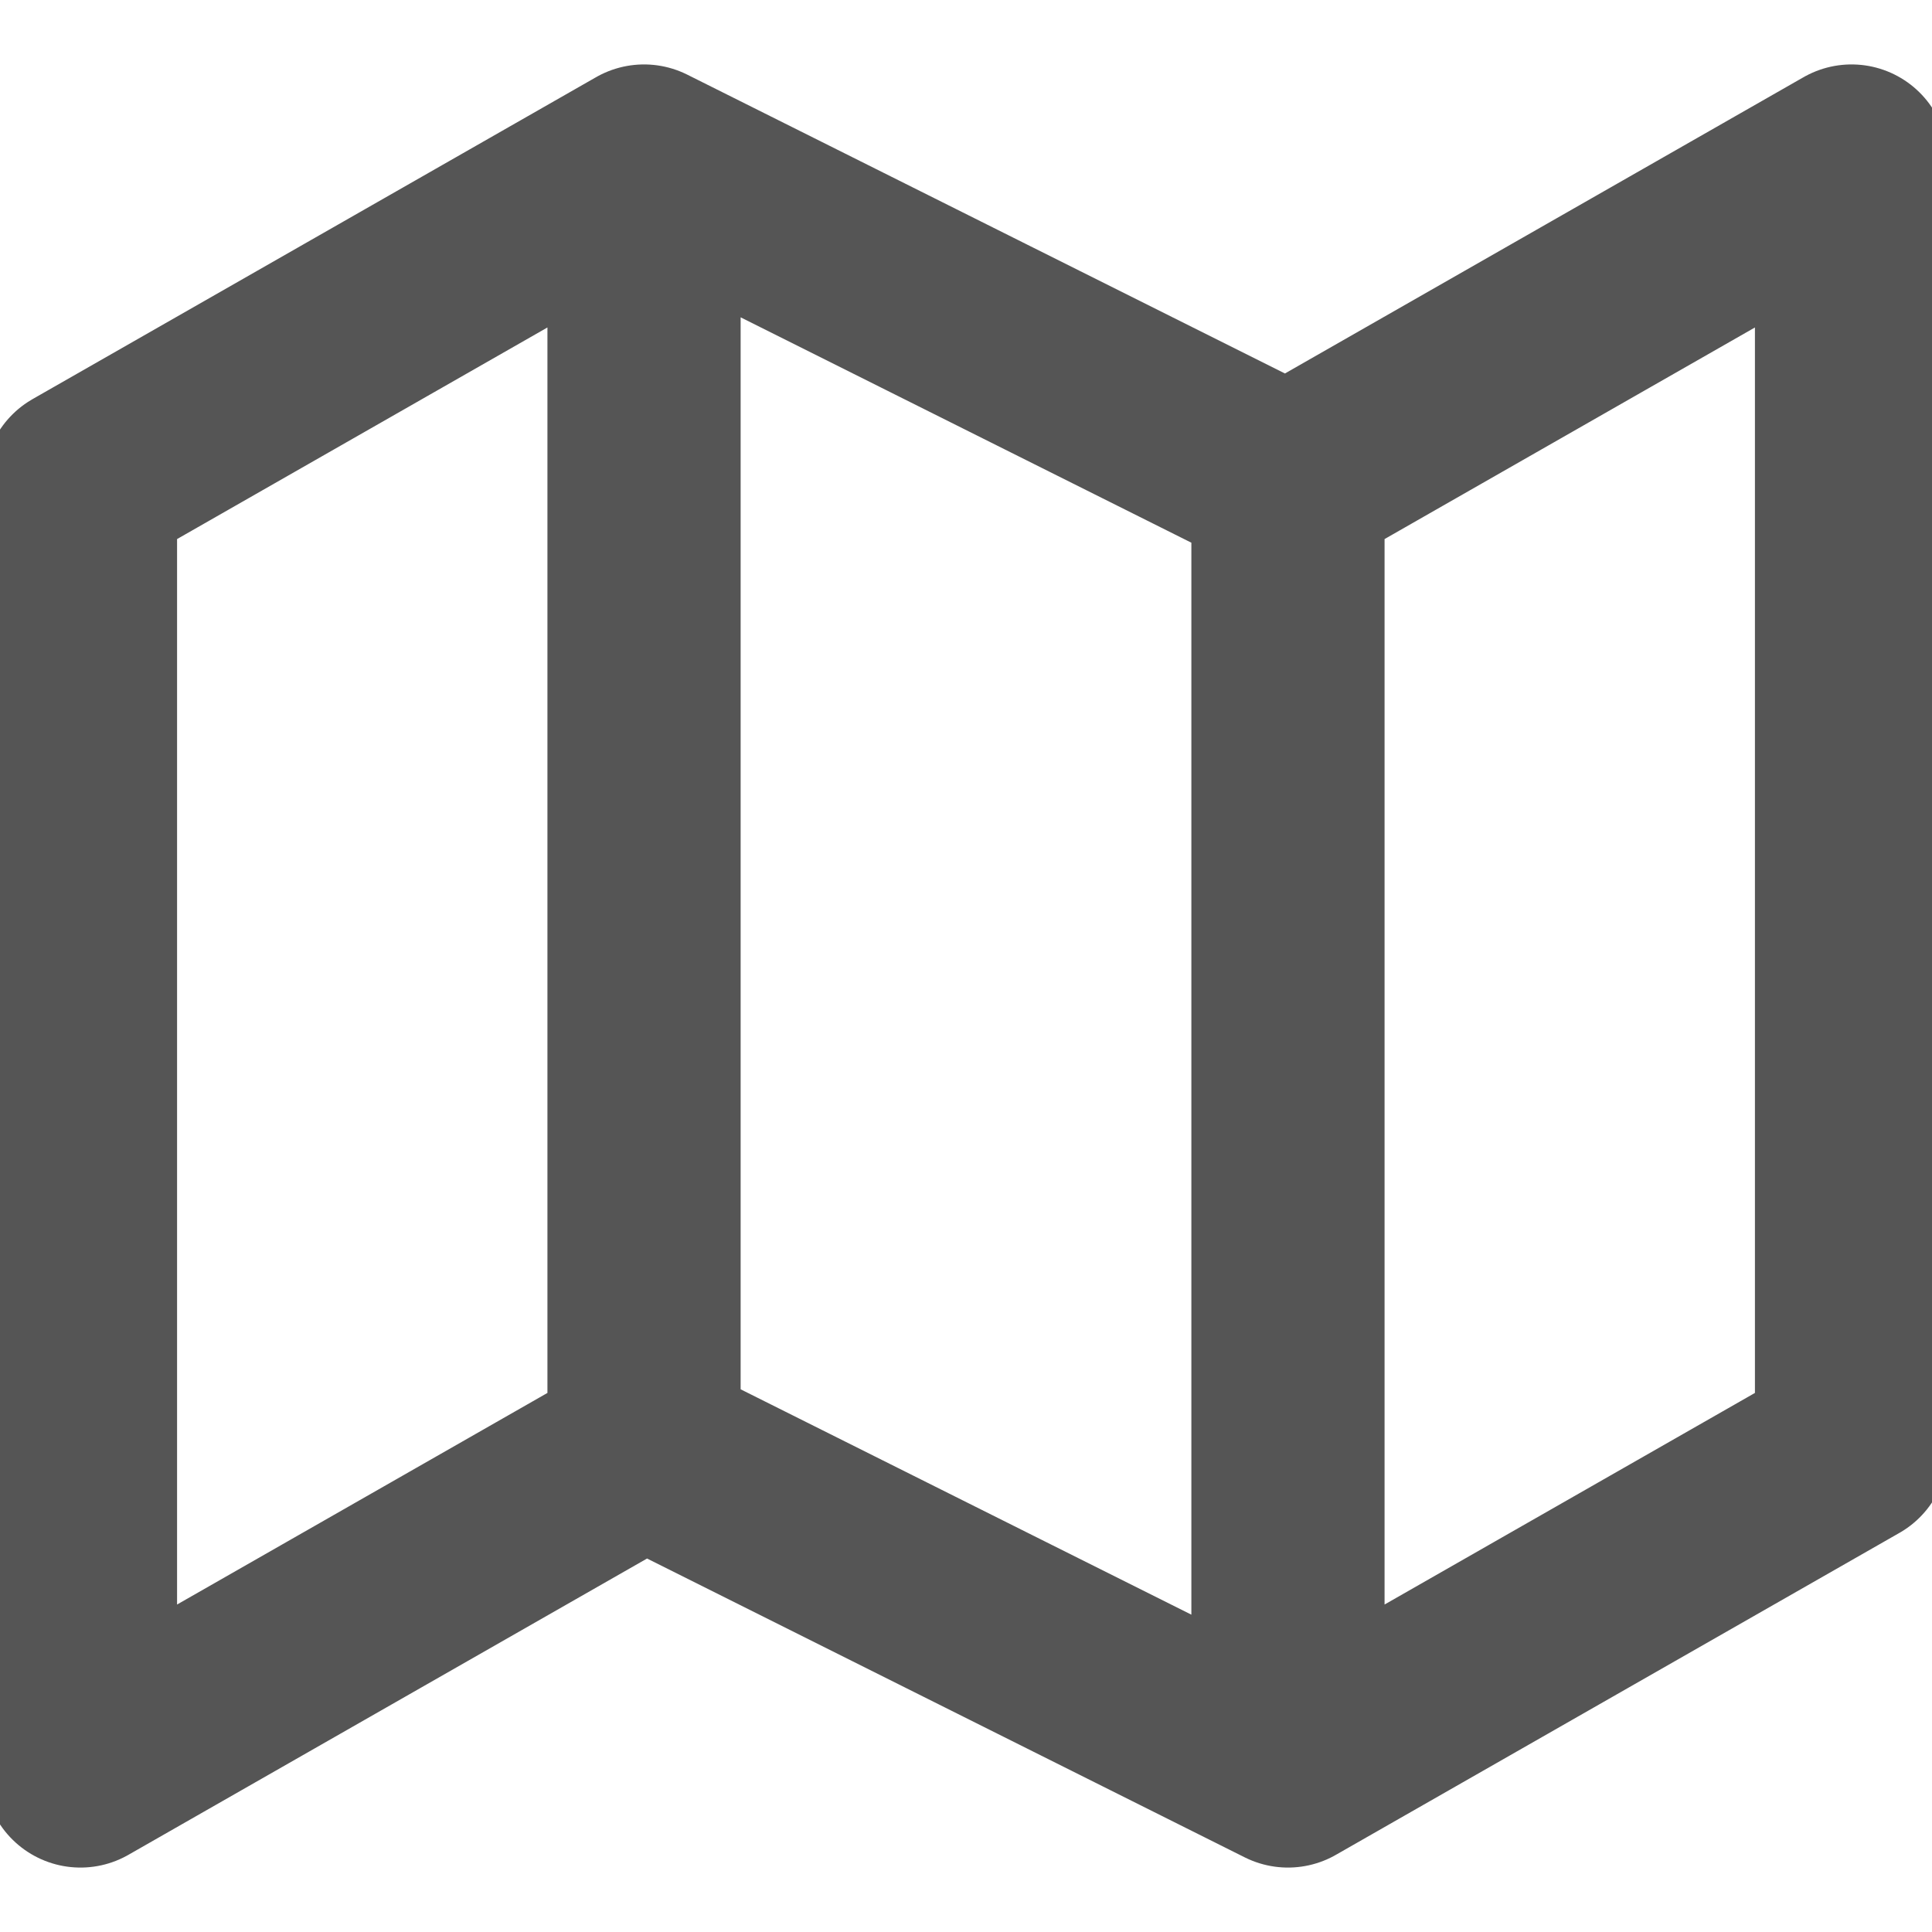 <svg width="20" height="20" viewBox="0 0 20 20" fill="none" xmlns="http://www.w3.org/2000/svg">
<g clip-path="url(#clip0_4_93)">
<path d="M6.667 15L0.833 18.333V5L6.667 1.667M6.667 15L13.333 18.333M6.667 15V1.667M13.333 18.333L19.167 15V1.667L13.333 5M13.333 18.333V5M13.333 5L6.667 1.667" stroke="#555555" stroke-width="2" stroke-linecap="round" stroke-linejoin="round"/>
</g>
<defs>
<clipPath id="clip0_4_93">
<rect width="20" height="20" fill="white"/>
</clipPath>
</defs>
</svg>
